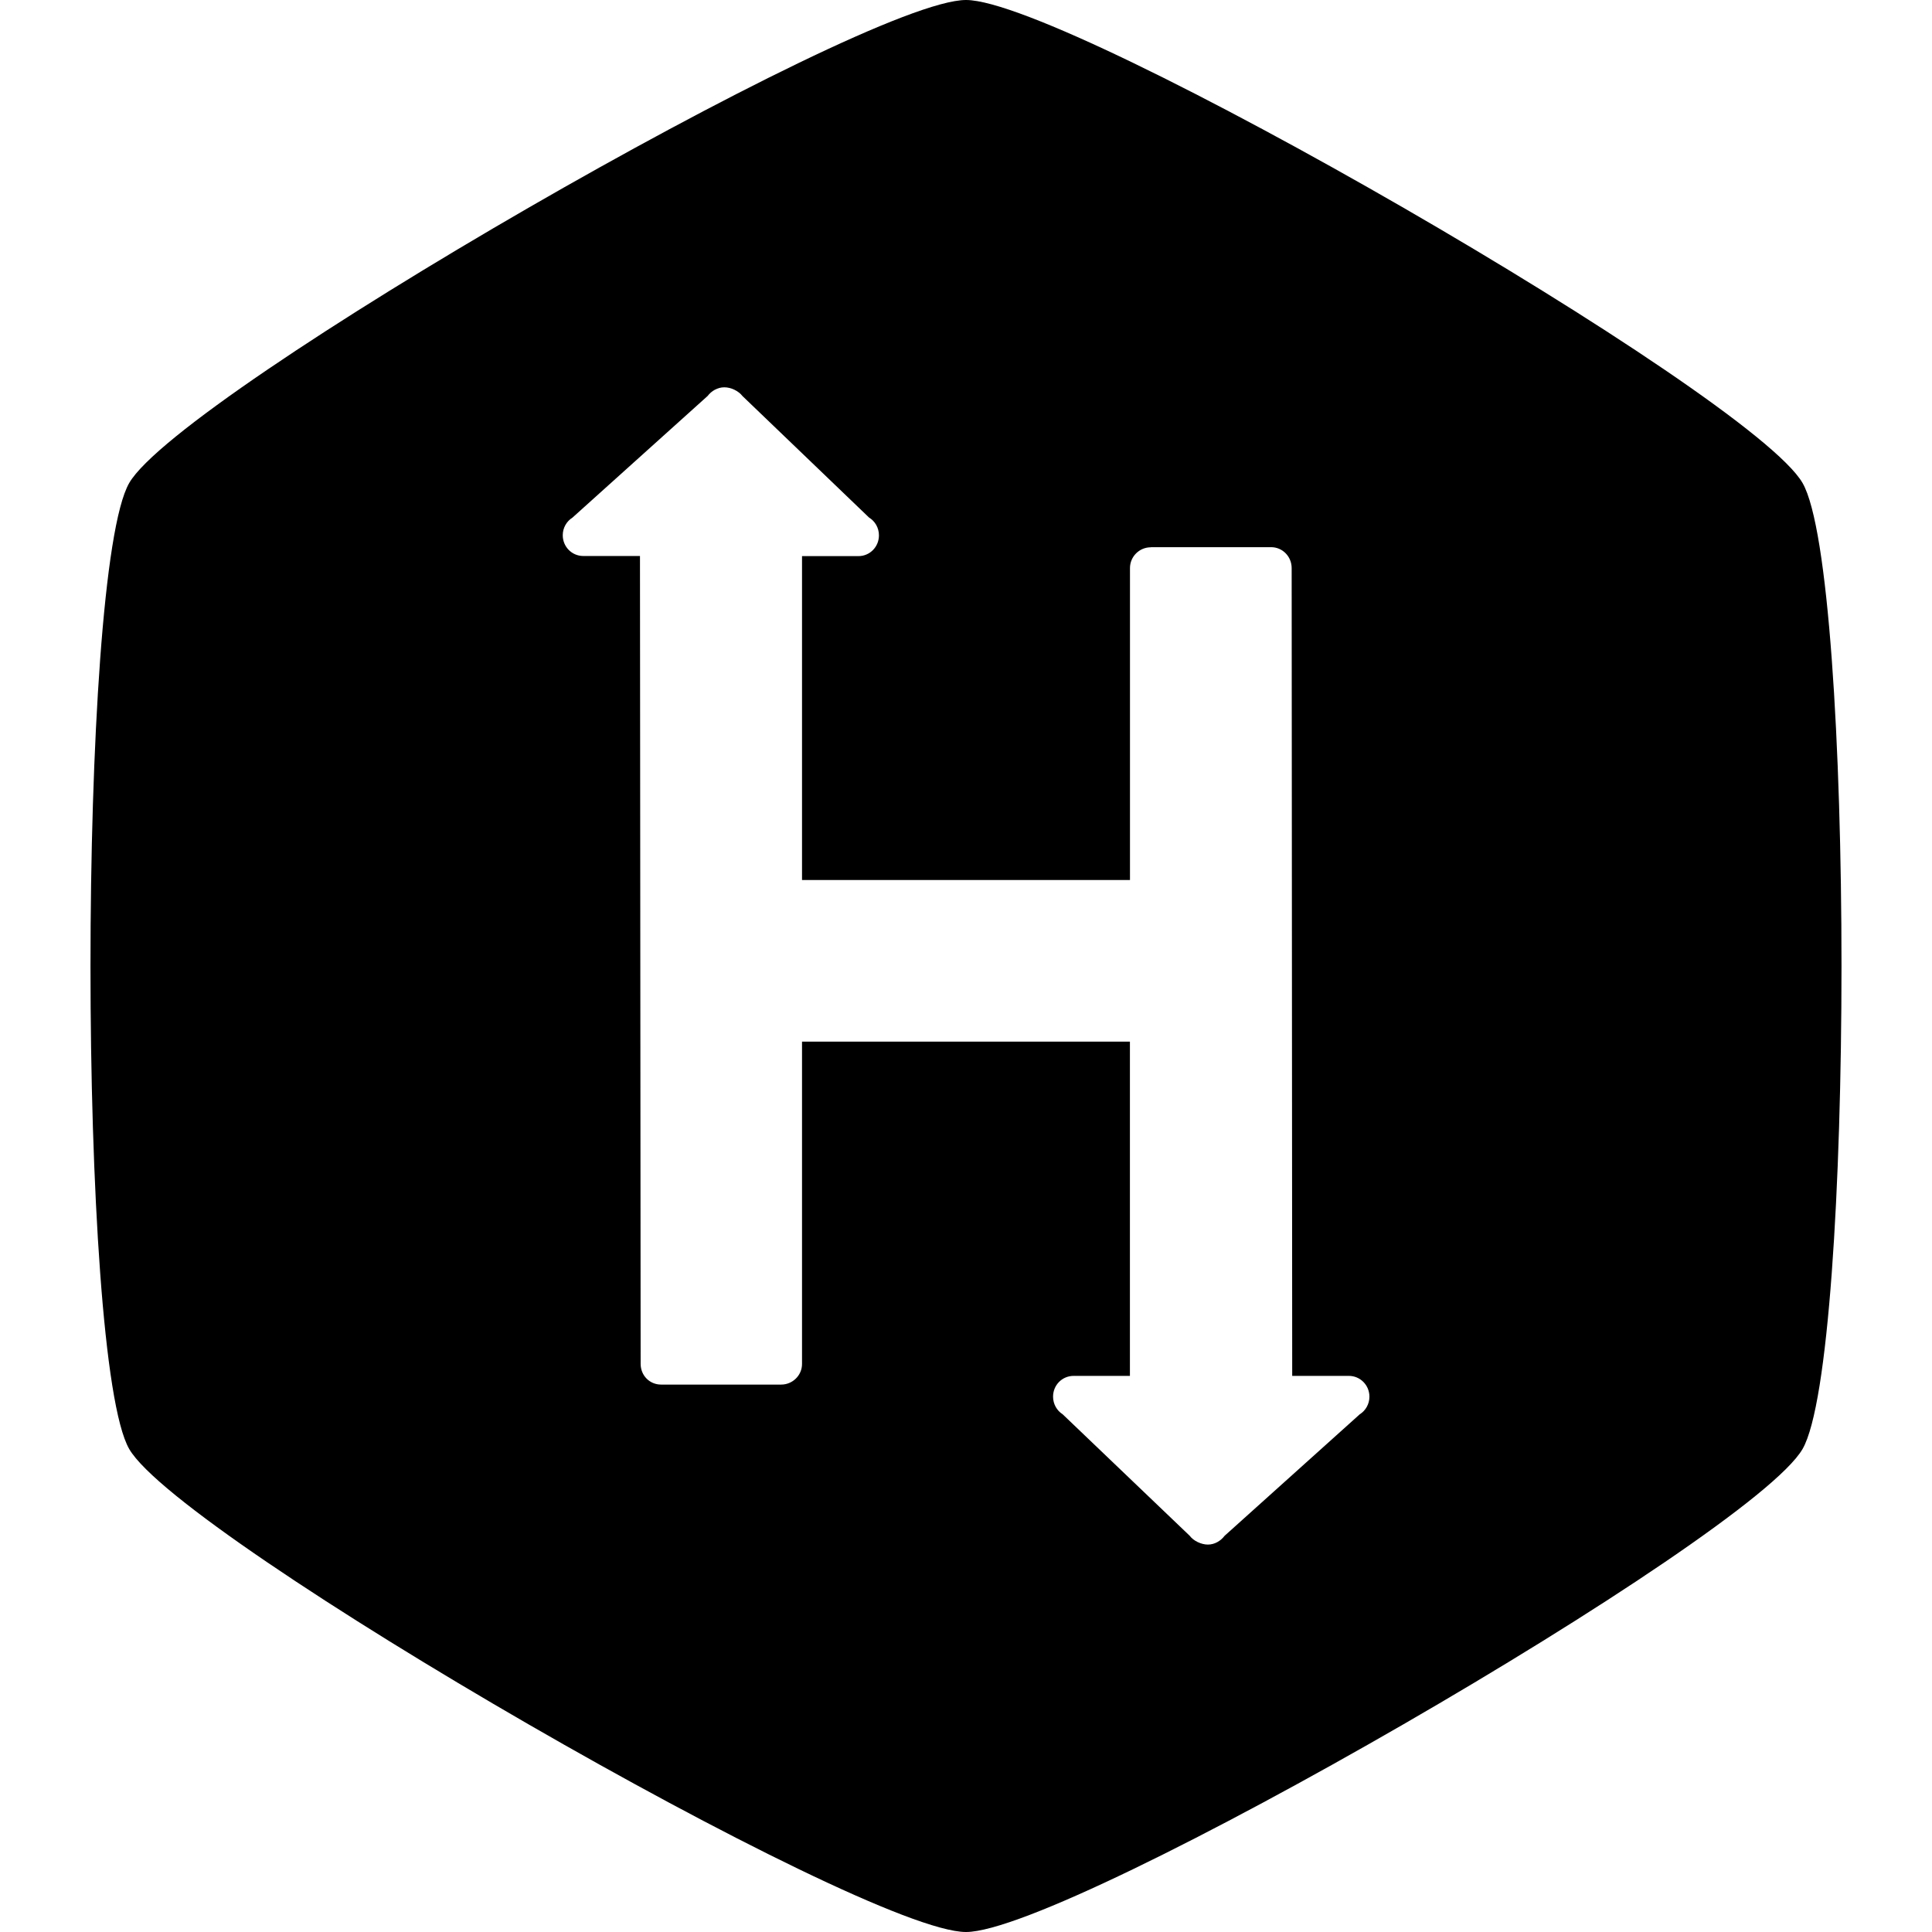 <!-- Generated by IcoMoon.io -->
<svg version="1.1" xmlns="http://www.w3.org/2000/svg" width="32" height="32" viewBox="0 0 32 32">
<title>hackerrank</title>
<path d="M16 0c1.713 0 13 6.515 13.856 8 0.86 1.487 0.86 14.513 0 16s-12.14 8-13.856 8-13-6.513-13.86-8c-0.855-1.487-0.855-14.513 0-16 0.86-1.485 12.147-8 13.86-8zM19.060 9.065c-0.188 0-0.344 0.153-0.344 0.344v5.167h-5.432v-5.365h0.935c0.188 0 0.339-0.153 0.339-0.344 0-0.125-0.065-0.235-0.164-0.295l-2.096-2.012c-0.065-0.084-0.188-0.145-0.301-0.145-0.112 0-0.213 0.060-0.276 0.143l-2.24 2.016c-0.096 0.060-0.16 0.168-0.16 0.291 0 0.191 0.151 0.344 0.34 0.344h0.939l0.011 13.38c0 0.193 0.148 0.344 0.339 0.344h1.989c0.189 0 0.345-0.153 0.345-0.341v-5.339h5.431v5.536h-0.932c-0.191 0-0.341 0.153-0.341 0.344 0 0.123 0.064 0.232 0.159 0.292l2.105 2.013c0.059 0.081 0.188 0.145 0.3 0.145 0.113 0 0.212-0.060 0.277-0.145l2.239-2.013c0.096-0.060 0.16-0.169 0.16-0.292 0-0.191-0.153-0.344-0.34-0.344h-0.939l-0.009-13.379c0-0.193-0.152-0.347-0.34-0.347h-1.992v0.003z"></path>
</svg>
